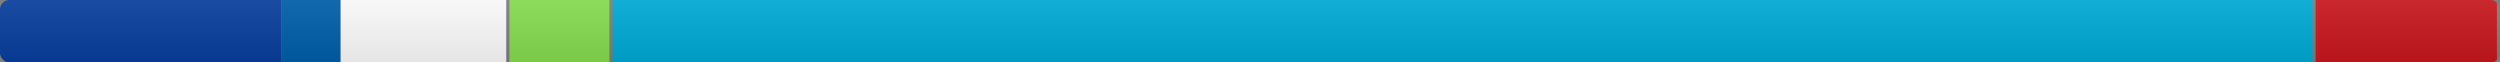 <svg xmlns="http://www.w3.org/2000/svg" xmlns:xlink="http://www.w3.org/1999/xlink" width="800" height="20" role="img" aria-label="license: MIT">
<rect width="100%" height="100%" fill="#808080" stroke="none"/>
<title>license: MIT</title>
<linearGradient id="s" x2="0" y2="100%">
    <stop offset="0" stop-color="#bbb" stop-opacity=".1"/>
    <stop offset="1" stop-opacity=".1"/>
</linearGradient>
<clipPath id="r"><rect width="800" height="20" rx="3" fill="#fff"/></clipPath>
<g clip-path="url(#r)">
    <rect width="90" height="20"  x="0" language="Markdown" part="11.34%" fill="#083fa1"/>
    <rect width="19" height="20"  x="90" language="XML" part="2.38%" fill="#0060ac"/>
    <rect width="53" height="20"  x="109" language="Other" part="6.74%" fill="#fff"/>
    <rect width="32" height="20"  x="163" language="Bash" part="4.12%" fill="#89e051"/>
    <rect width="544" height="20"  x="196" language="Go" part="68.12%" fill="#00ADD8"/>
    <rect width="58" height="20"  x="741" language="YAML" part="7.29%" fill="#cb171e"/>
    <rect width="800" height="20" fill="url(#s)"/>
</g>
</svg>
